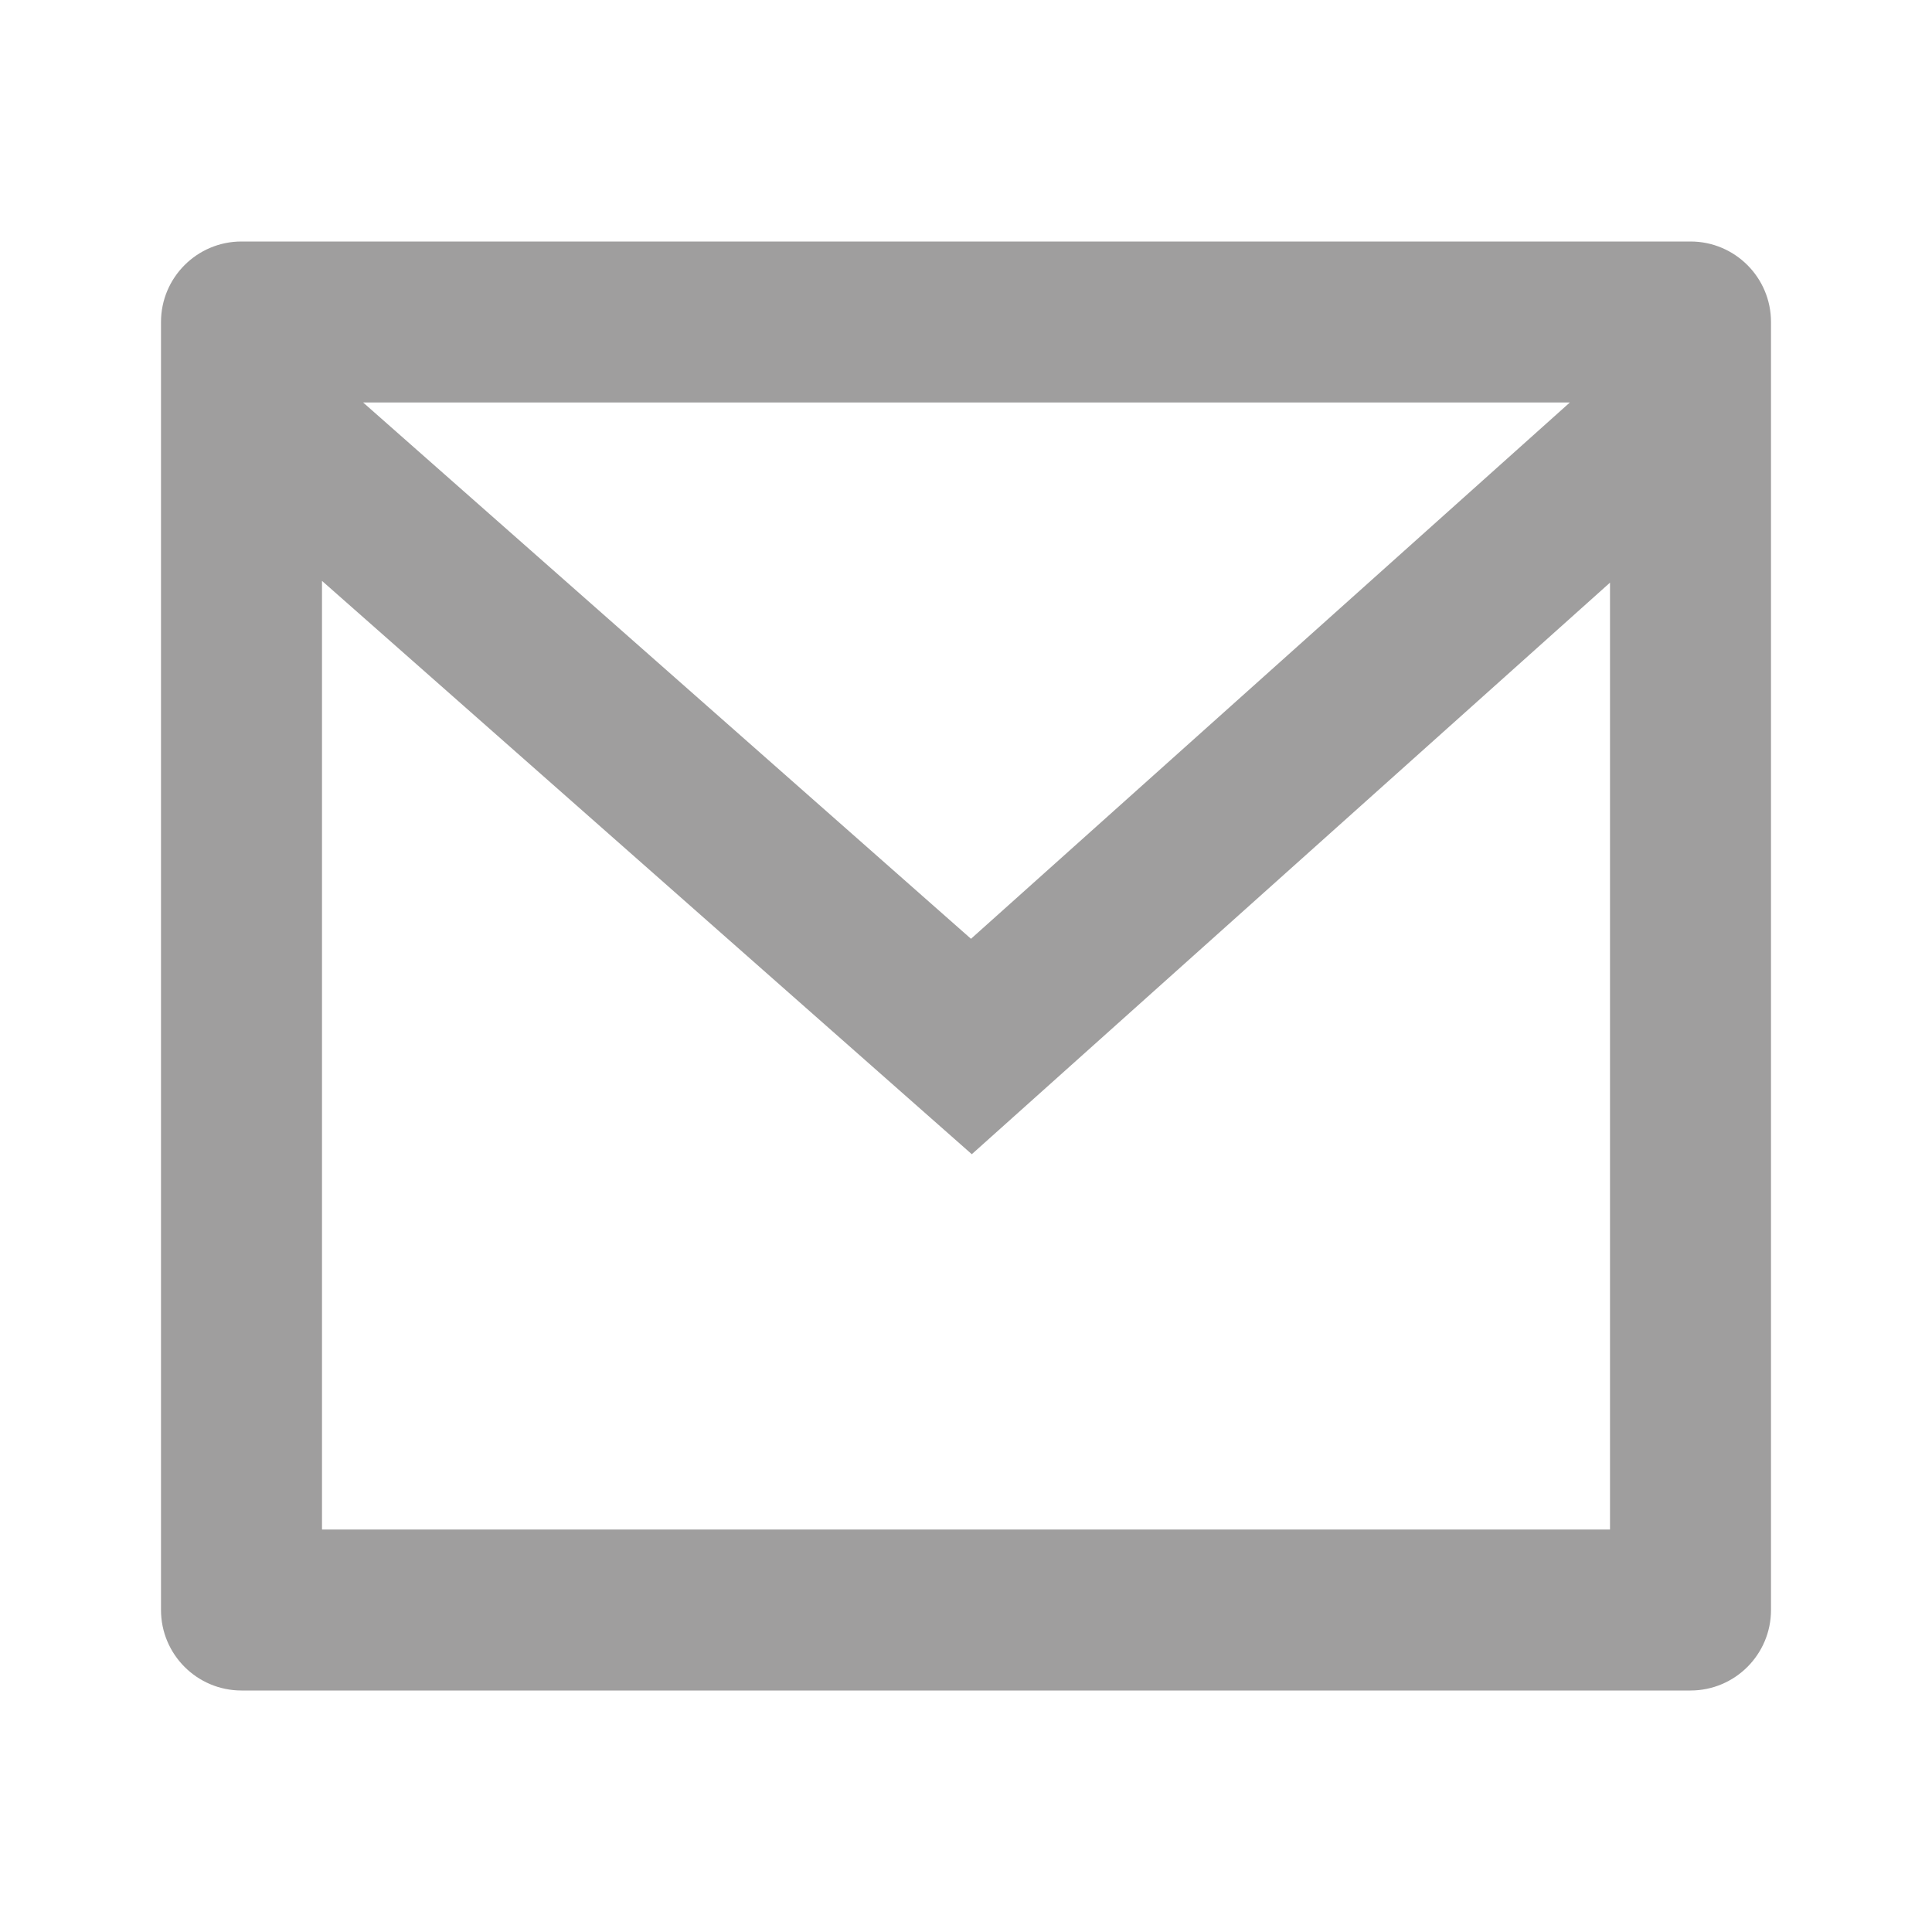 <svg xmlns="http://www.w3.org/2000/svg" viewBox="0 0 24 24" fill="rgba(159,158,158,1)"><path d="M3 3H21C21.552 3 22 3.448 22 4V20C22 20.552 21.552 21 21 21H3C2.448 21 2 20.552 2 20V4C2 3.448 2.448 3 3 3ZM20 7.238L12.072 14.338L4 7.216V19H20V7.238ZM4.511 5L12.062 11.662L19.501 5H4.511Z"></path></svg>